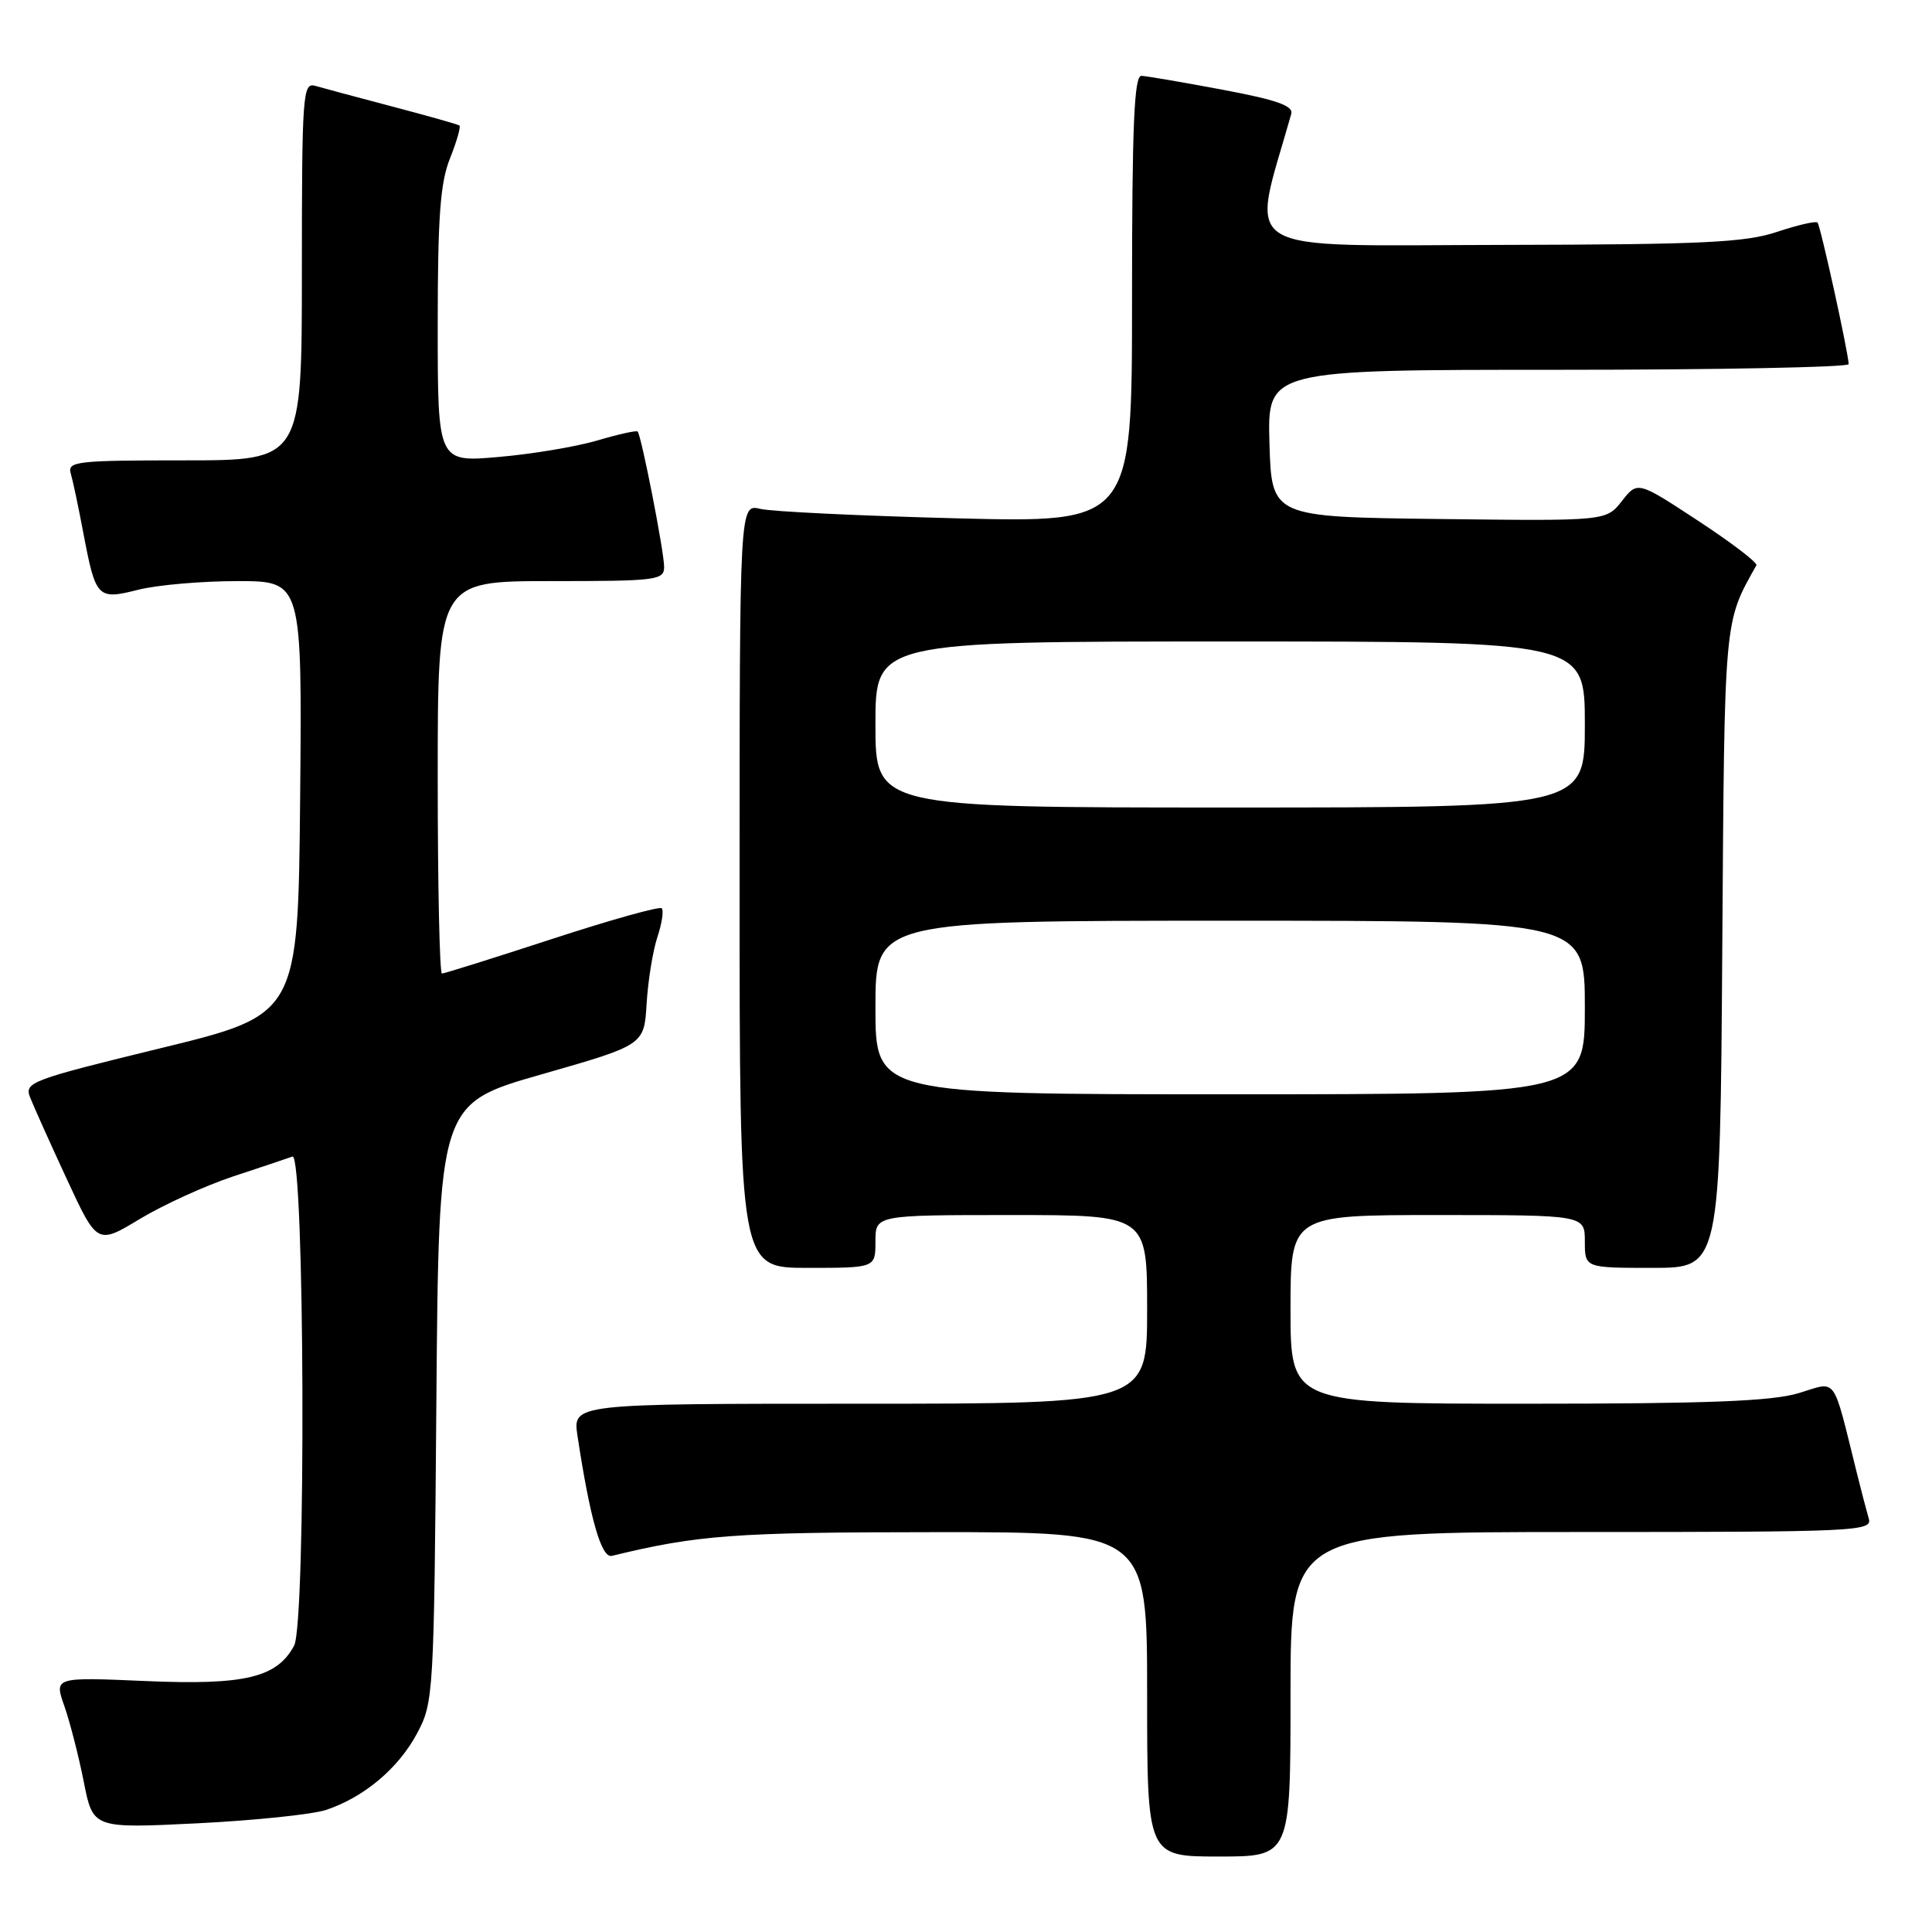 <?xml version="1.0" encoding="UTF-8" standalone="no"?>
<!DOCTYPE svg PUBLIC "-//W3C//DTD SVG 1.1//EN" "http://www.w3.org/Graphics/SVG/1.1/DTD/svg11.dtd" >
<svg xmlns="http://www.w3.org/2000/svg" xmlns:xlink="http://www.w3.org/1999/xlink" version="1.1" viewBox="0 0 256 256">
 <g >
 <path fill="currentColor"
d=" M 171.00 224.50 C 171.00 203.00 171.00 203.00 209.57 203.00 C 245.83 203.00 248.10 202.90 247.63 201.25 C 247.35 200.29 246.64 197.59 246.06 195.25 C 242.75 181.98 243.52 183.04 238.33 184.60 C 234.78 185.67 226.31 186.00 202.34 186.00 C 171.00 186.00 171.00 186.00 171.00 173.50 C 171.00 161.00 171.00 161.00 190.50 161.00 C 210.00 161.00 210.00 161.00 210.00 164.50 C 210.00 168.00 210.00 168.00 218.96 168.00 C 227.92 168.00 227.92 168.00 228.21 125.75 C 228.51 81.41 228.41 82.63 232.73 74.90 C 232.92 74.57 229.45 71.92 225.03 69.02 C 216.99 63.74 216.99 63.74 214.91 66.39 C 212.83 69.04 212.83 69.04 190.66 68.77 C 168.50 68.50 168.50 68.50 168.21 58.75 C 167.93 49.00 167.93 49.00 206.46 49.00 C 227.66 49.00 244.98 48.66 244.96 48.25 C 244.87 46.48 241.21 29.87 240.83 29.49 C 240.60 29.26 238.18 29.82 235.45 30.73 C 231.28 32.13 225.62 32.40 199.50 32.45 C 163.03 32.51 165.72 34.15 171.10 15.09 C 171.40 14.02 169.15 13.23 162.00 11.89 C 156.78 10.91 151.94 10.08 151.25 10.05 C 150.28 10.01 150.00 16.57 150.00 39.63 C 150.00 69.27 150.00 69.27 126.75 68.68 C 113.96 68.35 102.26 67.79 100.75 67.43 C 98.00 66.77 98.00 66.77 98.00 117.38 C 98.00 168.00 98.00 168.00 107.00 168.00 C 116.00 168.00 116.00 168.00 116.00 164.50 C 116.00 161.00 116.00 161.00 134.00 161.00 C 152.00 161.00 152.00 161.00 152.00 173.50 C 152.00 186.00 152.00 186.00 113.94 186.00 C 75.88 186.00 75.88 186.00 76.52 190.25 C 78.19 201.28 79.69 206.50 81.08 206.16 C 92.45 203.39 97.32 203.03 123.75 203.02 C 152.00 203.00 152.00 203.00 152.00 224.50 C 152.00 246.00 152.00 246.00 161.50 246.00 C 171.00 246.00 171.00 246.00 171.00 224.50 Z  M 43.22 239.82 C 48.24 238.14 52.79 234.32 55.26 229.69 C 57.45 225.58 57.51 224.70 57.82 185.87 C 58.14 146.25 58.14 146.25 71.75 142.36 C 85.35 138.47 85.35 138.47 85.68 133.00 C 85.86 129.98 86.50 126.02 87.10 124.19 C 87.71 122.36 87.97 120.63 87.68 120.35 C 87.40 120.07 80.86 121.90 73.15 124.42 C 65.43 126.94 58.87 129.00 58.56 129.00 C 58.25 129.00 58.00 117.30 58.00 103.00 C 58.00 77.00 58.00 77.00 73.00 77.00 C 87.05 77.00 88.00 76.88 88.00 75.11 C 88.00 73.11 84.99 57.73 84.49 57.18 C 84.33 57.01 81.93 57.54 79.17 58.36 C 76.40 59.18 70.51 60.17 66.07 60.55 C 58.00 61.26 58.00 61.26 58.00 43.15 C 58.00 28.77 58.33 24.20 59.63 20.98 C 60.52 18.74 61.08 16.79 60.88 16.63 C 60.67 16.48 56.67 15.35 52.00 14.12 C 47.33 12.89 42.71 11.65 41.75 11.37 C 40.12 10.90 40.00 12.53 40.00 35.93 C 40.00 61.00 40.00 61.00 24.43 61.00 C 10.08 61.00 8.91 61.14 9.38 62.75 C 9.66 63.71 10.41 67.25 11.04 70.61 C 12.69 79.29 12.91 79.51 18.34 78.14 C 20.84 77.51 26.74 77.00 31.46 77.00 C 40.03 77.00 40.03 77.00 39.77 105.72 C 39.50 134.45 39.50 134.45 21.33 138.88 C 4.05 143.10 3.21 143.41 3.99 145.41 C 4.44 146.56 6.62 151.42 8.84 156.21 C 12.88 164.93 12.88 164.93 18.56 161.50 C 21.69 159.62 27.23 157.10 30.87 155.89 C 34.52 154.69 38.06 153.50 38.75 153.25 C 40.37 152.65 40.58 215.05 38.97 218.06 C 36.70 222.29 32.45 223.31 19.37 222.75 C 7.17 222.22 7.17 222.22 8.53 226.07 C 9.27 228.19 10.43 232.70 11.10 236.10 C 12.32 242.28 12.32 242.28 26.13 241.60 C 33.73 241.22 41.42 240.42 43.22 239.82 Z  M 116.00 133.50 C 116.00 122.00 116.00 122.00 163.00 122.00 C 210.00 122.00 210.00 122.00 210.00 133.50 C 210.00 145.00 210.00 145.00 163.00 145.00 C 116.00 145.00 116.00 145.00 116.00 133.50 Z  M 116.00 96.00 C 116.00 85.00 116.00 85.00 163.00 85.00 C 210.00 85.00 210.00 85.00 210.00 96.00 C 210.00 107.00 210.00 107.00 163.00 107.00 C 116.00 107.00 116.00 107.00 116.00 96.00 Z "/>
</g>
</svg>